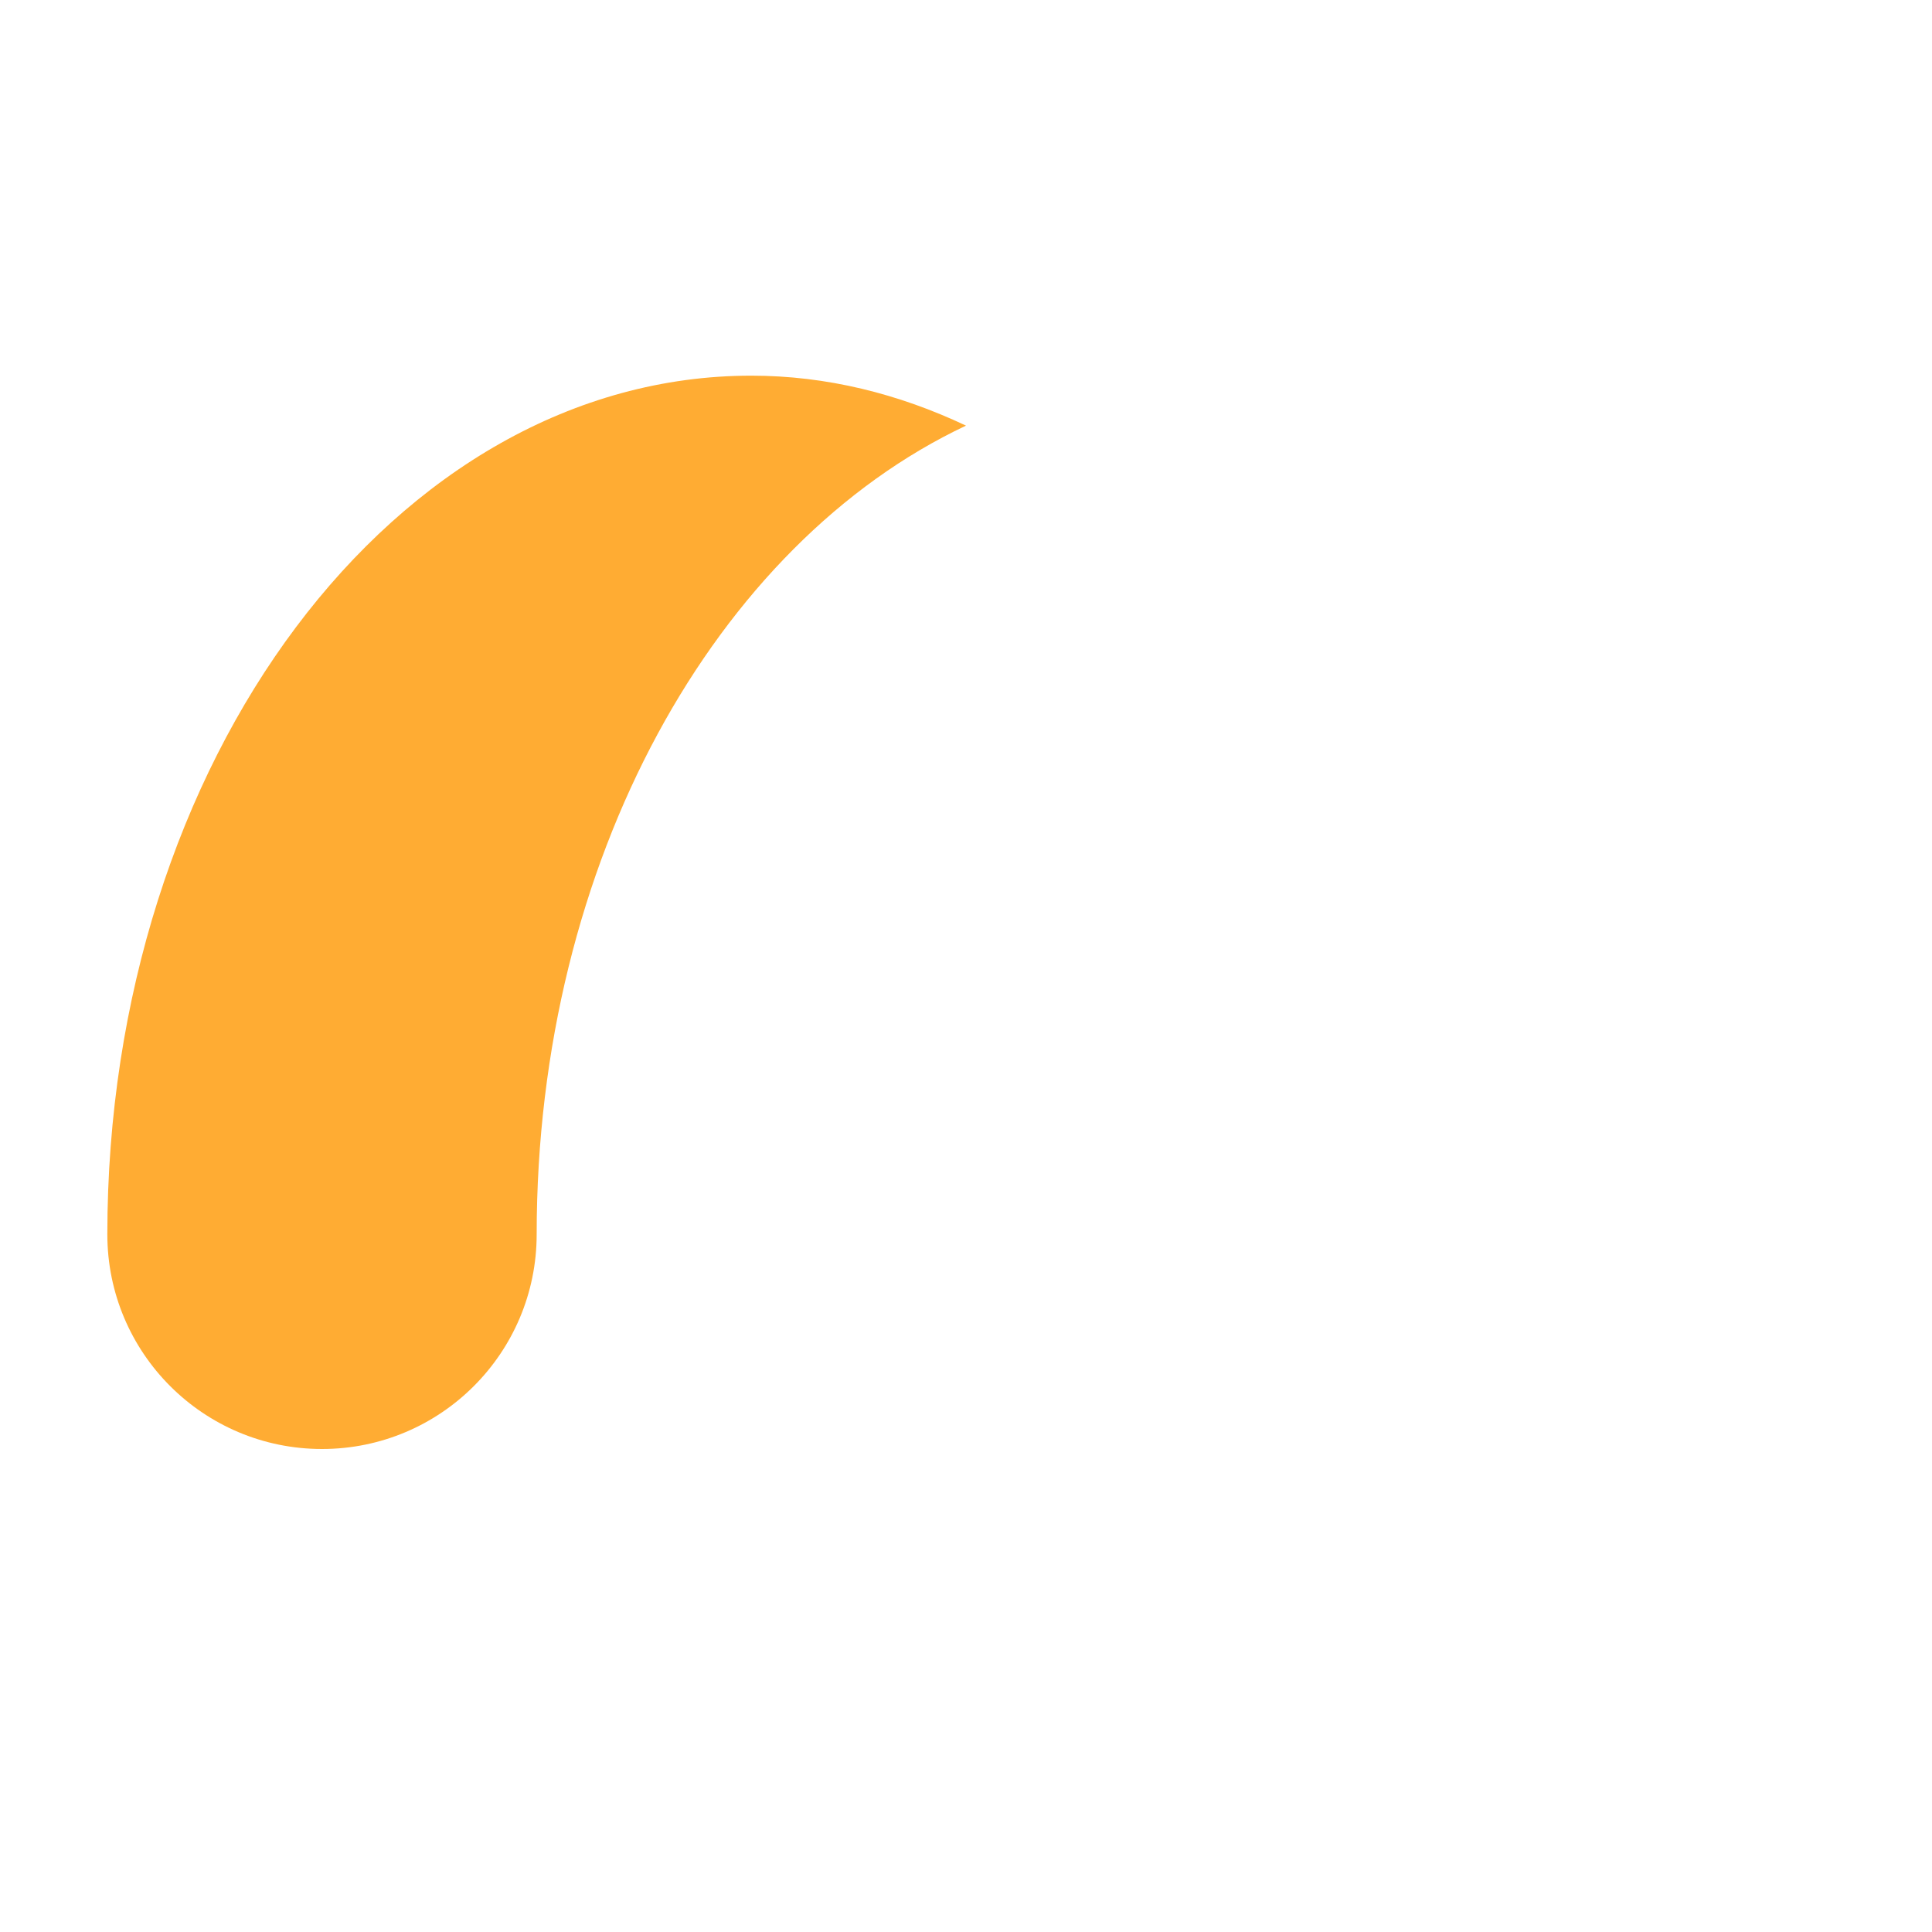 <svg xmlns="http://www.w3.org/2000/svg" viewBox="0 0 36 36">
  <path fill="#FFAC33" d="M14 7C7.374 7 2 14.164 2 23c0 2.21 1.791 4 4 4s4-1.79 4-4c0-6.963 3.342-12.871 8-15.069C16.747 7.339 15.405 7 14 7z"/>
</svg>
